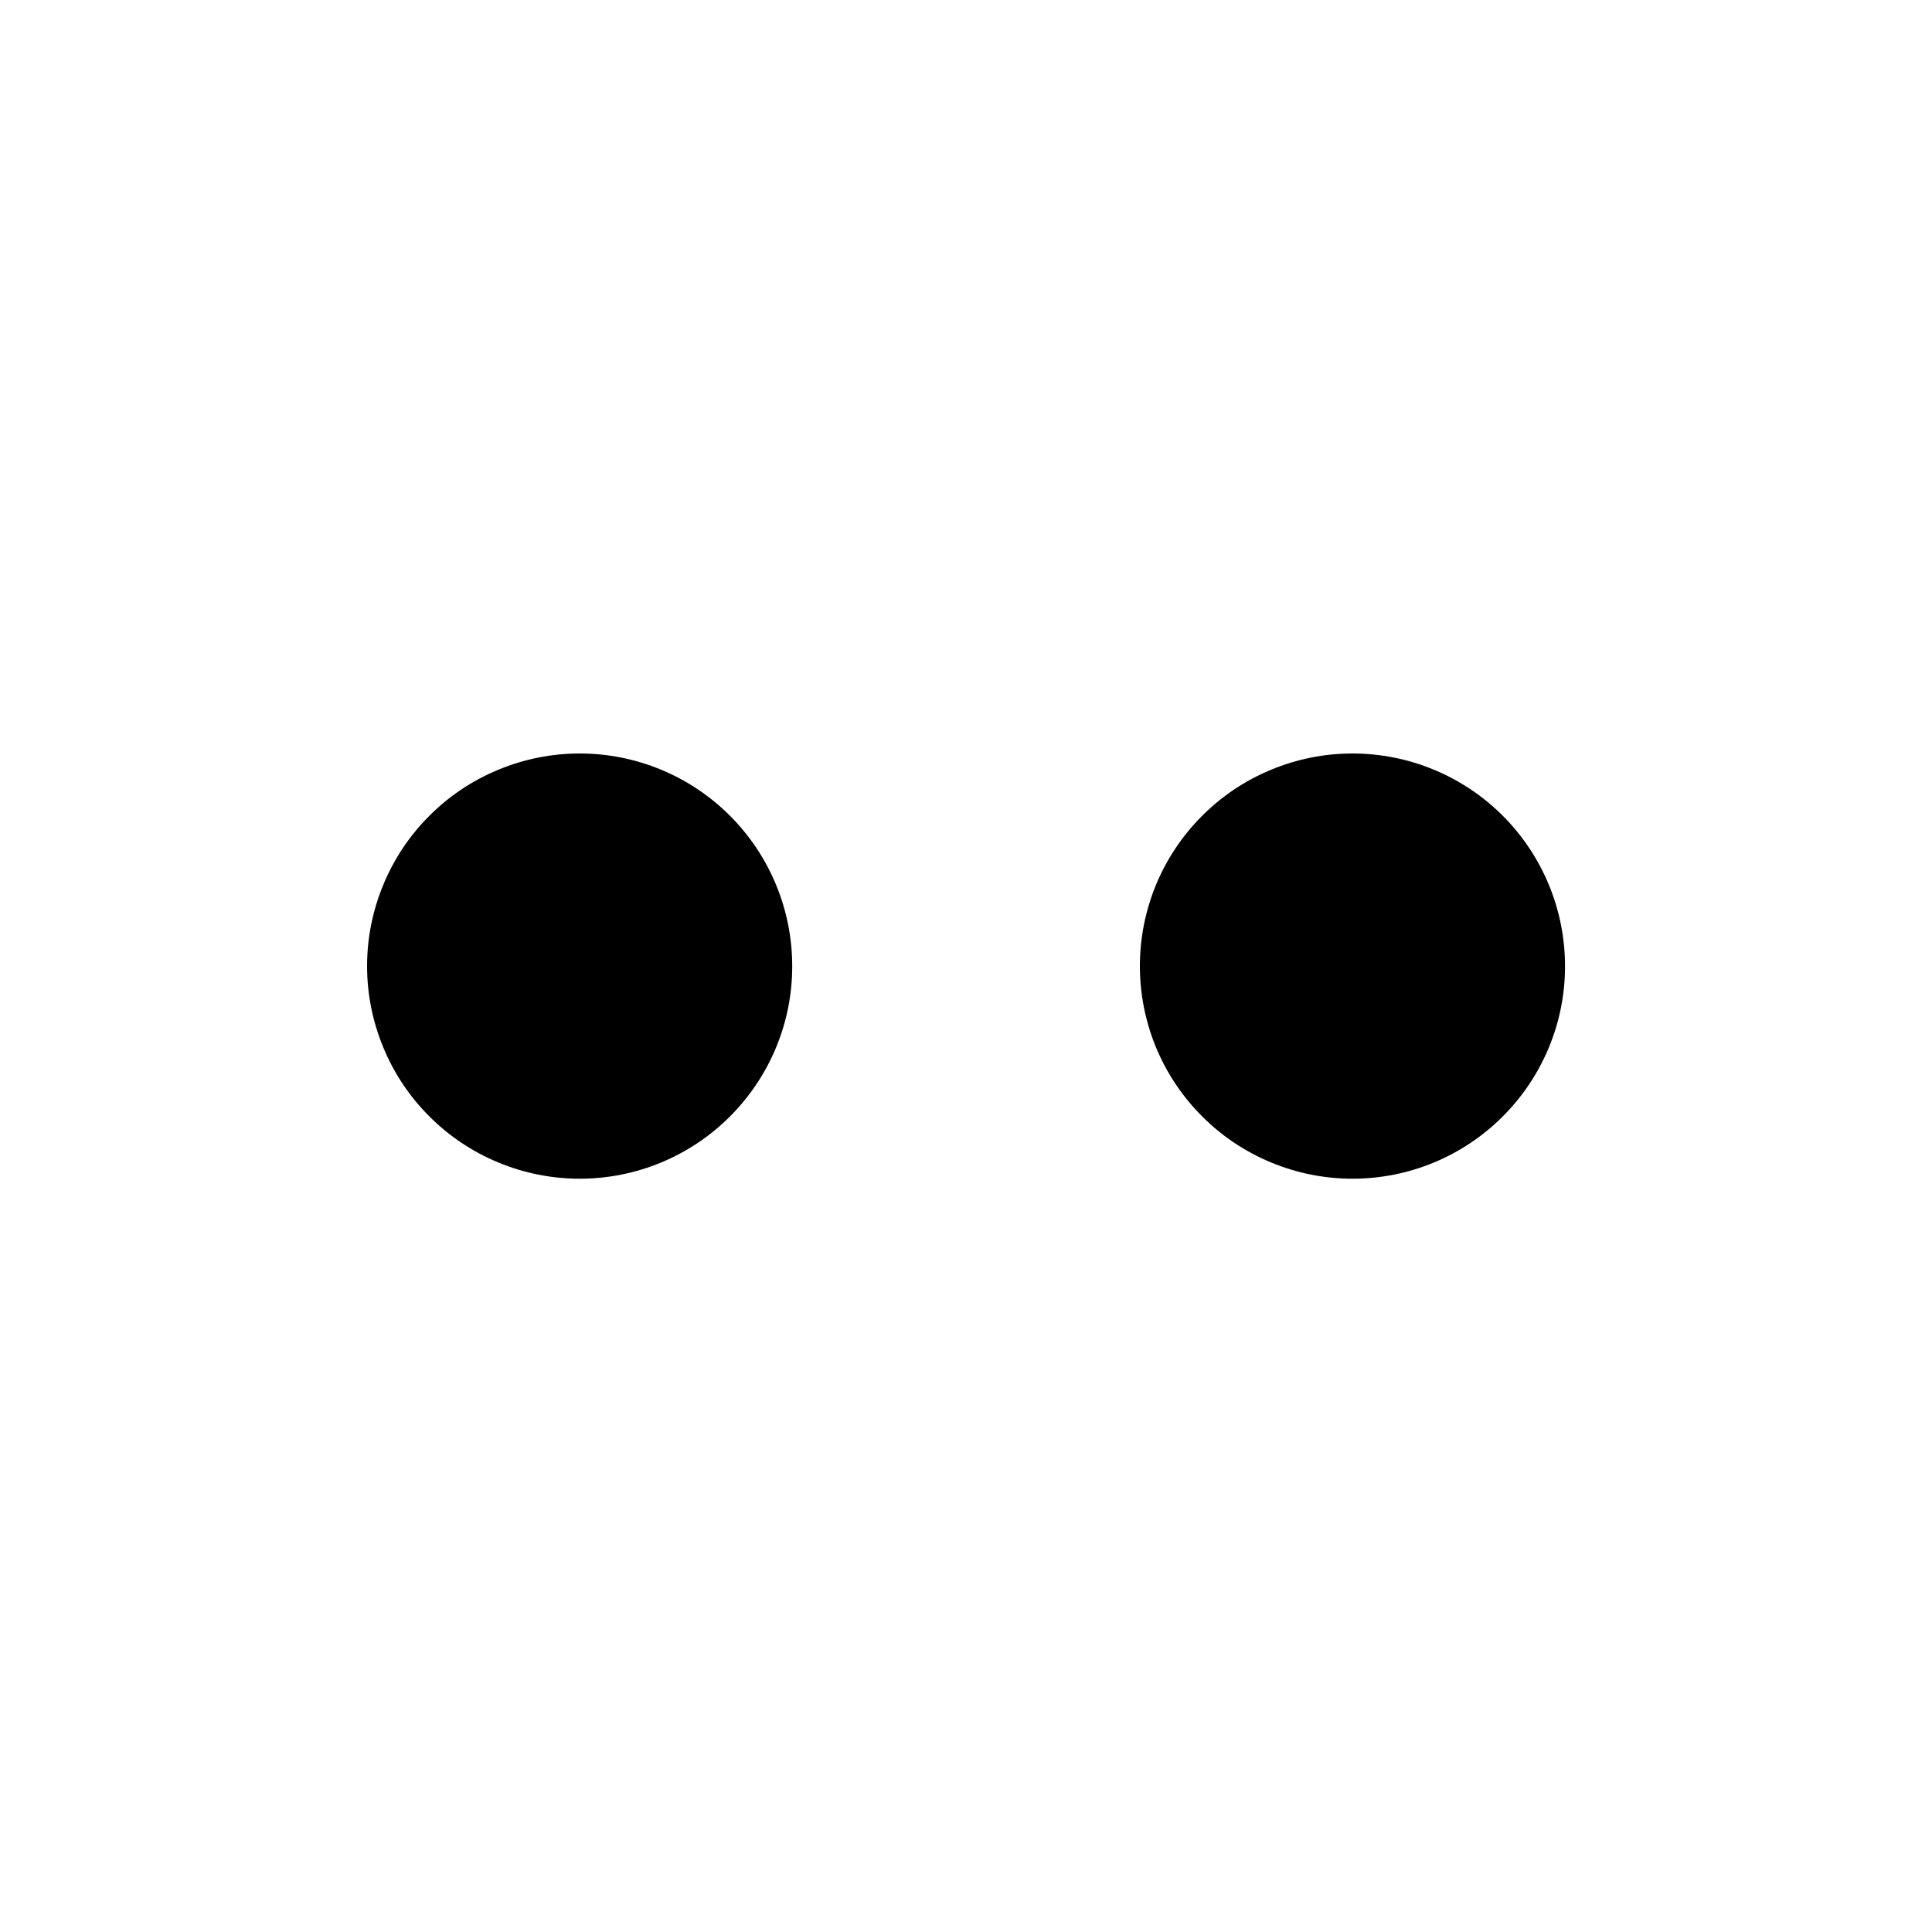 <svg width="20" height="20" viewBox="0 0 20 20" fill="none" xmlns="http://www.w3.org/2000/svg">
<path d="M14.001 7.8C13.712 7.8 13.426 7.857 13.159 7.968C12.892 8.078 12.649 8.24 12.445 8.445C12.24 8.649 12.078 8.892 11.967 9.159C11.857 9.426 11.8 9.712 11.8 10.001C11.8 10.29 11.857 10.576 11.967 10.843C12.078 11.11 12.24 11.353 12.445 11.557C12.649 11.762 12.892 11.924 13.159 12.034C13.426 12.145 13.712 12.202 14.001 12.202C14.585 12.202 15.145 11.97 15.557 11.557C15.97 11.144 16.202 10.584 16.201 10.001C16.201 9.417 15.969 8.857 15.556 8.444C15.144 8.032 14.584 7.8 14 7.8H14.001ZM6.001 7.8C5.712 7.8 5.426 7.857 5.159 7.968C4.892 8.078 4.649 8.24 4.445 8.445C4.24 8.649 4.078 8.892 3.968 9.159C3.857 9.426 3.8 9.712 3.8 10.001C3.8 10.29 3.857 10.576 3.968 10.843C4.078 11.11 4.24 11.353 4.445 11.557C4.649 11.762 4.892 11.924 5.159 12.034C5.426 12.145 5.712 12.202 6.001 12.202C6.585 12.202 7.145 11.97 7.557 11.557C7.97 11.144 8.202 10.584 8.201 10.001C8.201 9.417 7.969 8.857 7.556 8.444C7.144 8.032 6.585 7.8 6.001 7.8Z" fill="black"/>
</svg>
